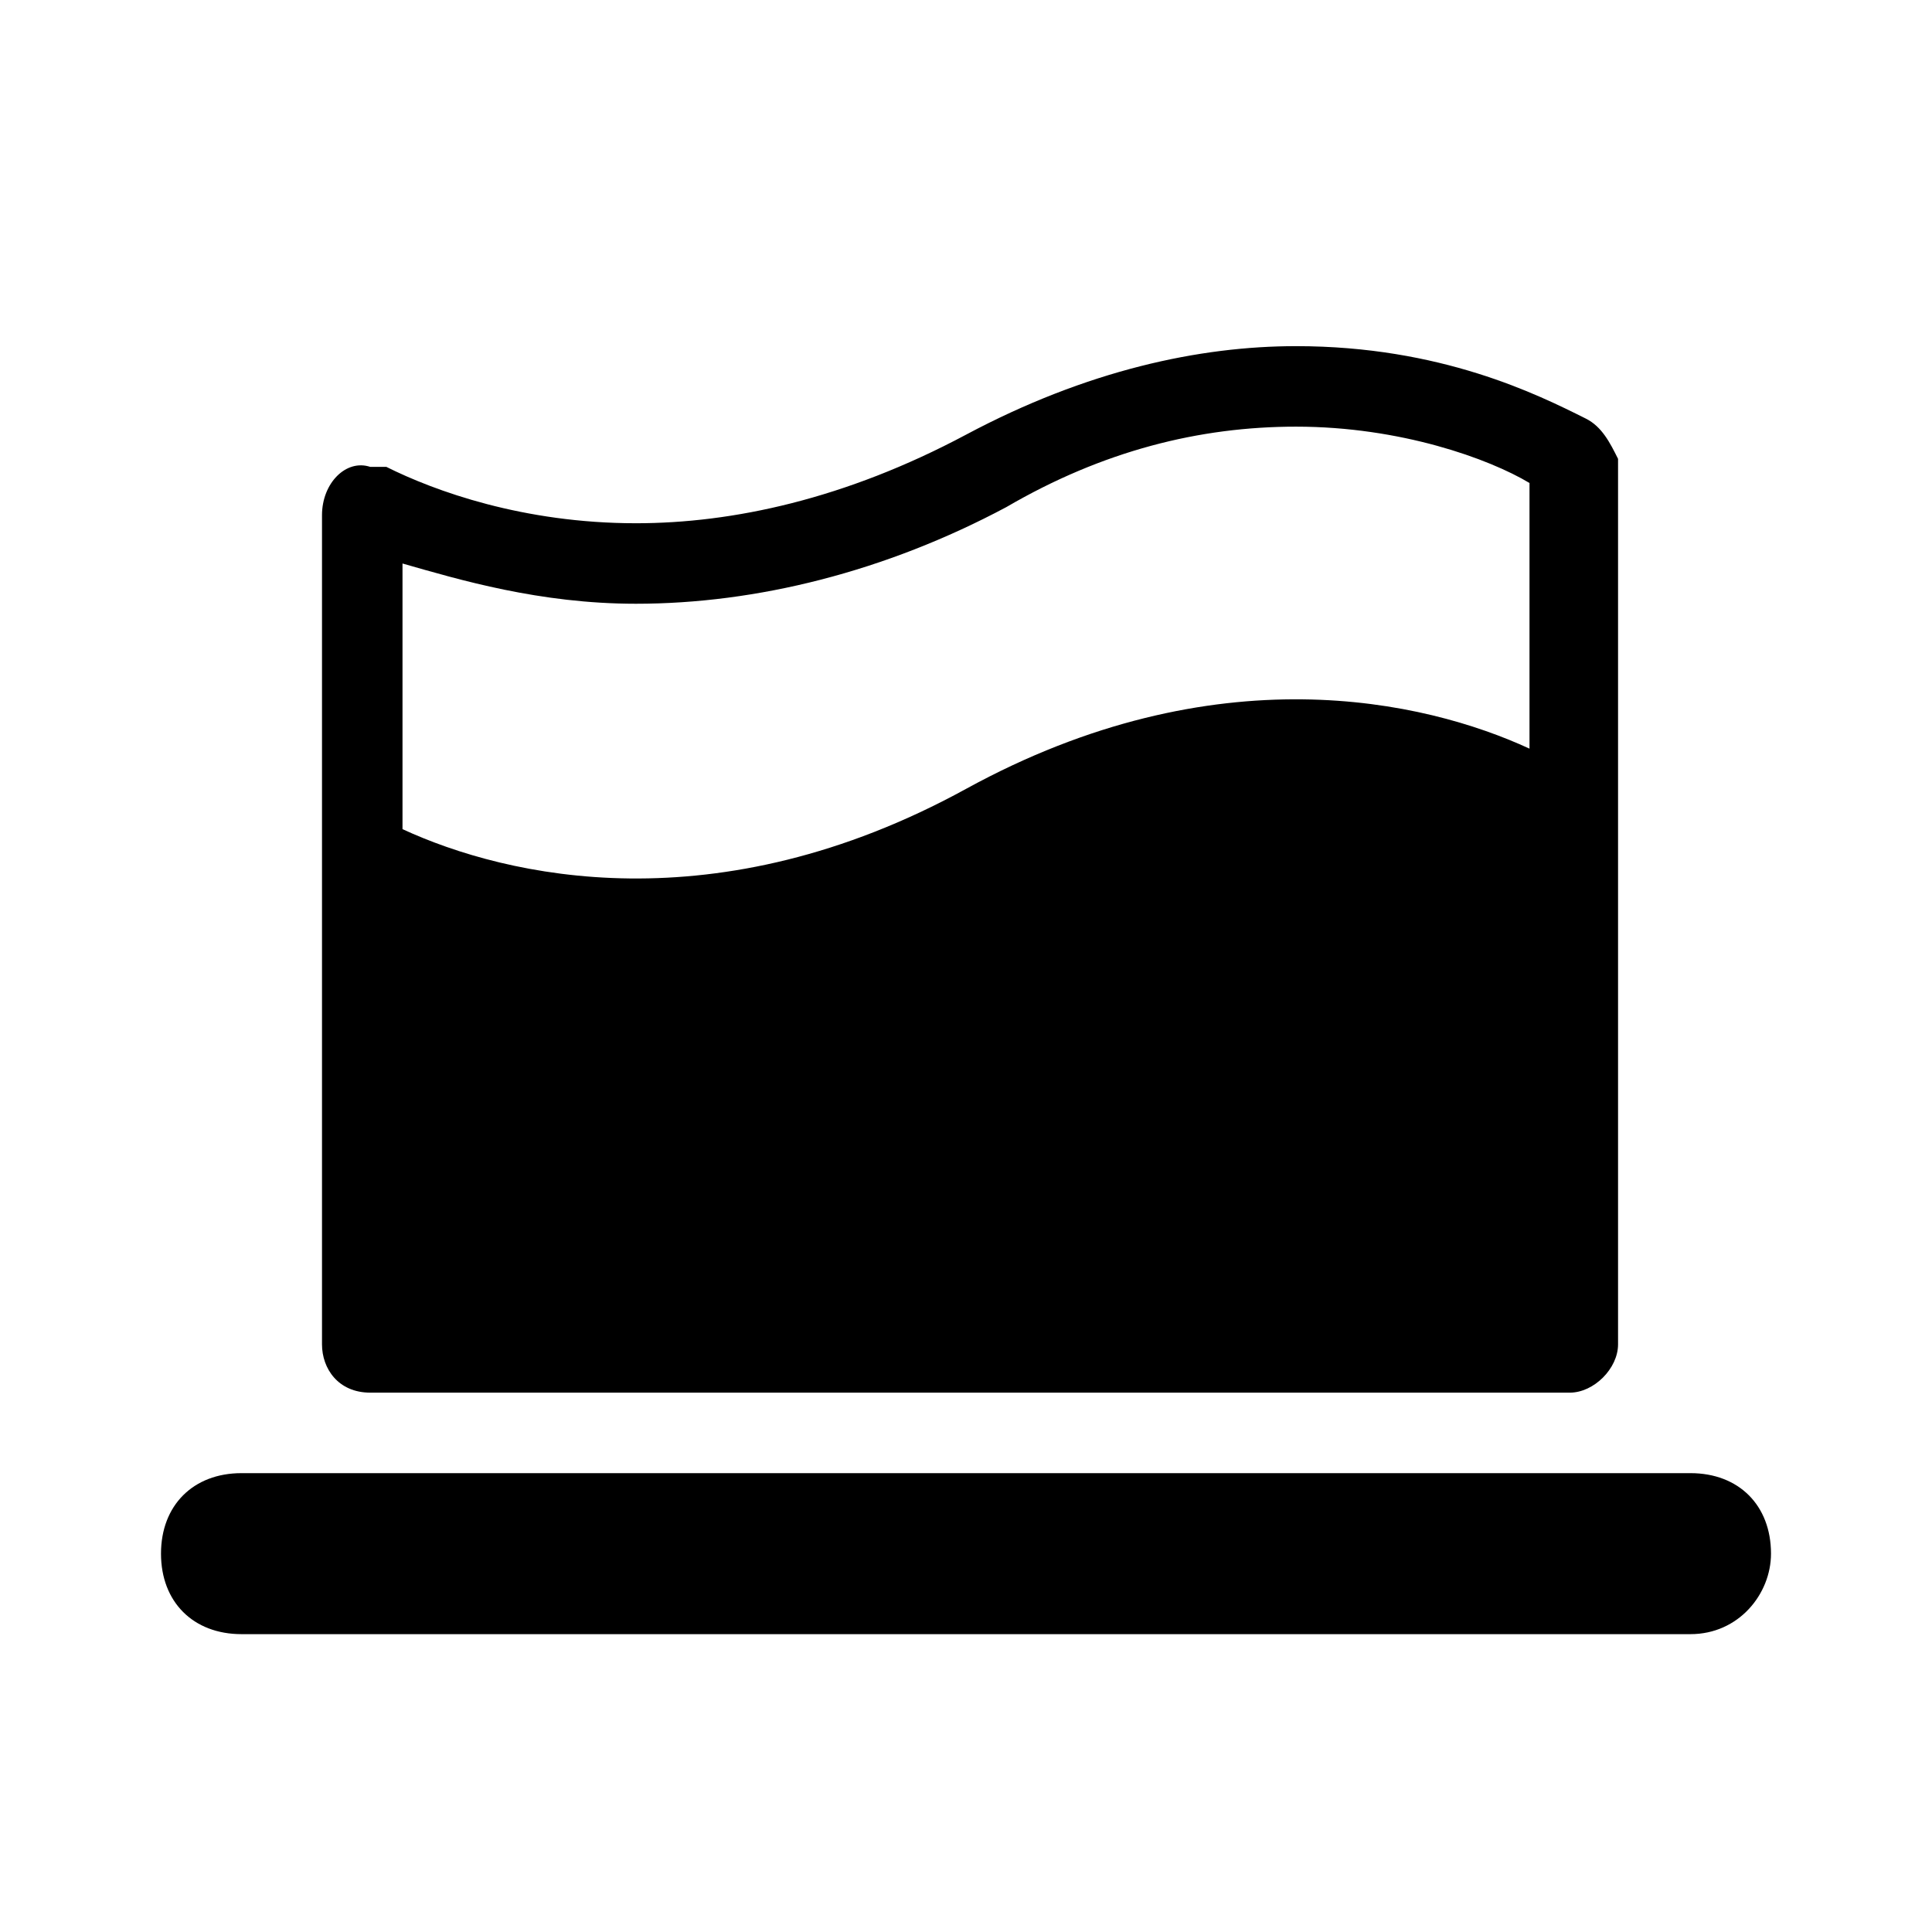 <?xml version="1.0" standalone="no"?><!DOCTYPE svg PUBLIC "-//W3C//DTD SVG 1.1//EN" "http://www.w3.org/Graphics/SVG/1.1/DTD/svg11.dtd"><svg t="1706803809084" class="icon" viewBox="0 0 1024 1024" version="1.1" xmlns="http://www.w3.org/2000/svg" p-id="14726" xmlns:xlink="http://www.w3.org/1999/xlink" width="200" height="200"><path d="M896 866.133H128c-25.6 0-42.667-17.067-42.667-42.667s17.067-42.667 42.667-42.667h768c25.6 0 42.667 17.067 42.667 42.667 0 21.333-17.067 42.667-42.667 42.667zM840.533 221.867c-25.6-12.8-76.8-38.4-153.6-38.4-51.2 0-110.933 12.8-174.933 46.933-64 34.133-123.733 46.933-174.933 46.933-59.733 0-106.667-17.067-132.267-29.867h-8.533c-12.8-4.267-25.6 8.533-25.6 25.6v439.467c0 12.8 8.533 25.6 25.6 25.6h635.733c12.8 0 25.6-12.8 25.6-25.6v-469.333c-4.267-8.533-8.533-17.067-17.067-21.333zM337.067 320c64 0 132.267-17.067 196.267-51.2 51.2-29.867 102.4-42.667 153.6-42.667 55.467 0 102.4 17.067 123.733 29.867v140.8c-55.467-25.6-166.4-51.2-298.667 21.333s-243.2 46.933-298.667 21.333V298.667c29.867 8.533 72.533 21.333 123.733 21.333z" p-id="14727"></path></svg>